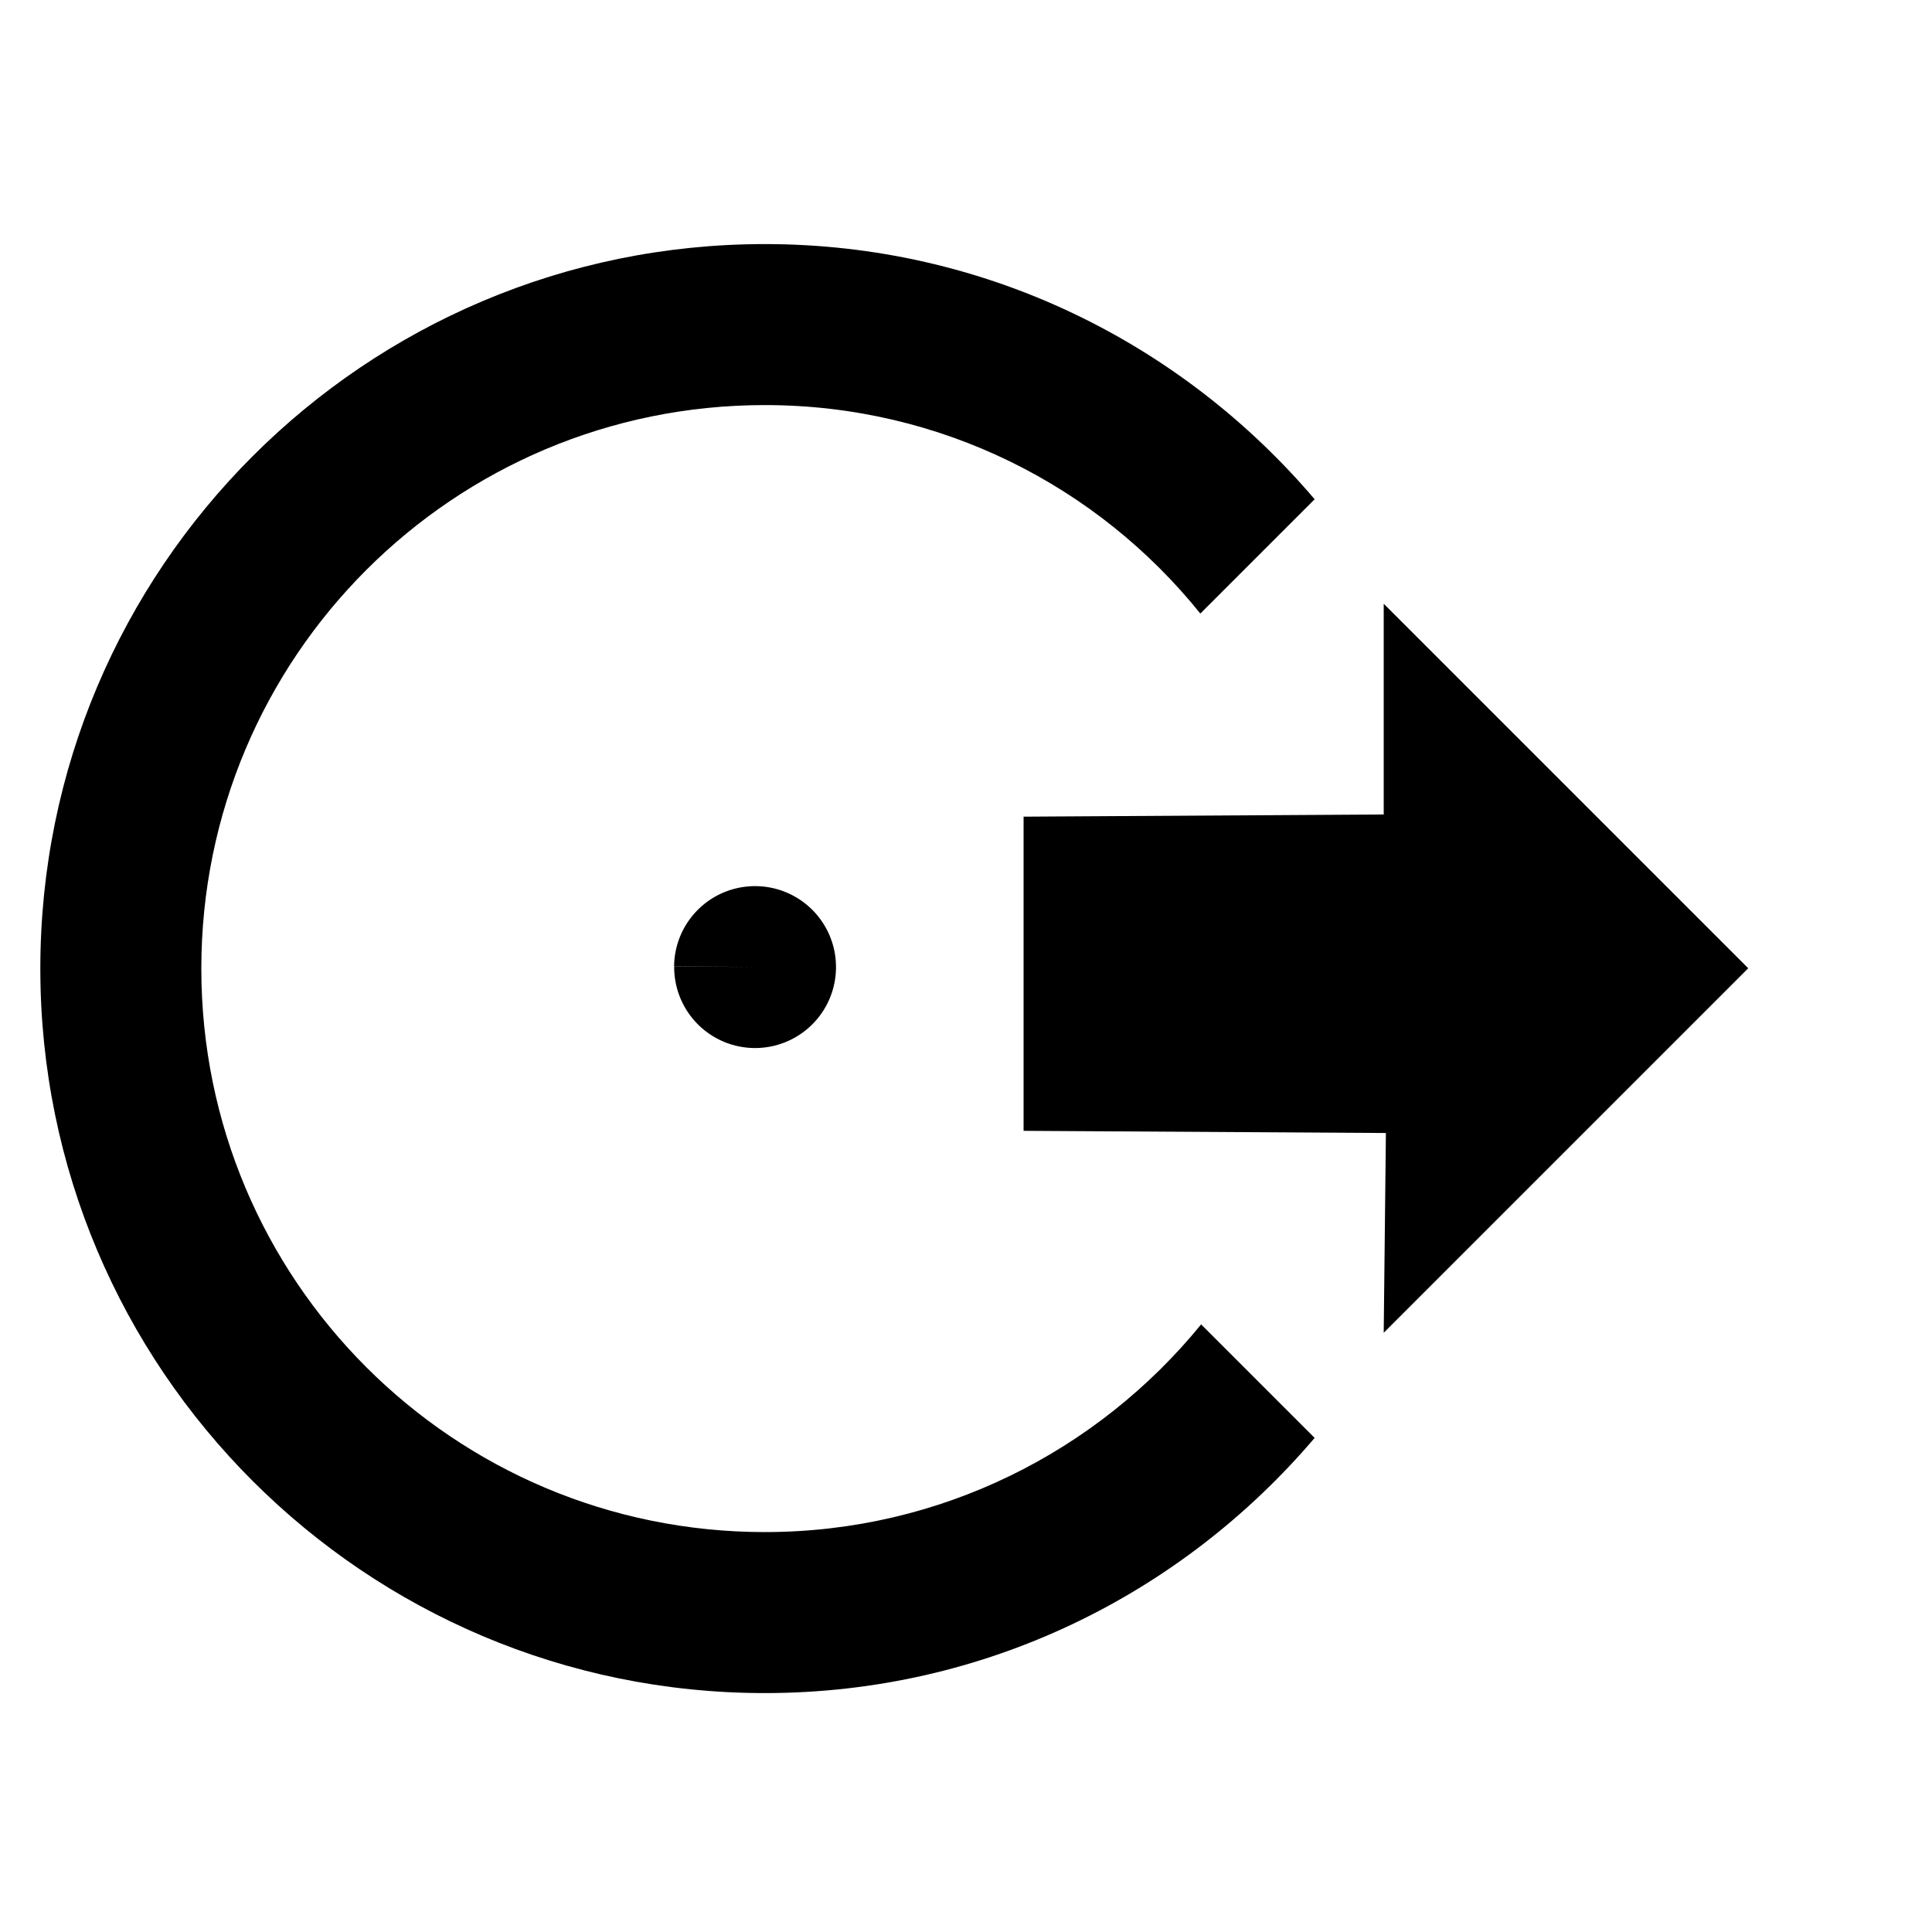 <?xml version="1.0" encoding="UTF-8" standalone="no"?>
<svg
   xmlns:dc="http://purl.org/dc/elements/1.1/"
   xmlns:cc="http://creativecommons.org/ns#"
   xmlns:rdf="http://www.w3.org/1999/02/22-rdf-syntax-ns#"
   xmlns:svg="http://www.w3.org/2000/svg"
   xmlns="http://www.w3.org/2000/svg"
   xmlns:sodipodi="http://sodipodi.sourceforge.net/DTD/sodipodi-0.dtd"
   xmlns:inkscape="http://www.inkscape.org/namespaces/inkscape"
   fill="#000000"
   height="48"
   viewBox="0 0 24 24"
   width="48"
   version="1.1"
   id="svg14"
   sodipodi:docname="ic_exit_geofence_fat_arrow.svg"
   inkscape:version="0.92.2 (5c3e80d, 2017-08-06)"
   inkscape:export-filename="C:\Users\Leo\Downloads\ic_exit_geofence_fat_arrow.png"
   inkscape:export-xdpi="512"
   inkscape:export-ydpi="512">
  <defs
     id="defs18" />
  <sodipodi:namedview
     pagecolor="#ffffff"
     bordercolor="#666666"
     borderopacity="1"
     objecttolerance="10"
     gridtolerance="10"
     guidetolerance="10"
     inkscape:pageopacity="0"
     inkscape:pageshadow="2"
     inkscape:window-width="3840"
     inkscape:window-height="2097"
     id="namedview16"
     showgrid="false"
     showguides="true"
     inkscape:guide-bbox="true"
     inkscape:zoom="8"
     inkscape:cx="-54.736335"
     inkscape:cy="4.835811"
     inkscape:window-x="1912"
     inkscape:window-y="-8"
     inkscape:window-maximized="1"
     inkscape:current-layer="svg14" />
  <path
     d="M -1.812,-1.326 H 25.326 V 25.812 H -1.812 Z"
     id="path10"
     inkscape:connector-curvature="0"
     style="fill:none;stroke-width:1.131"
     inkscape:export-xdpi="245"
     inkscape:export-ydpi="245" />
  <path
     style="fill:none"
     inkscape:connector-curvature="0"
     d="m 23.246,24.02 v -24 H -0.754 v 24 z"
     id="path217"
     inkscape:export-xdpi="245"
     inkscape:export-ydpi="245" />
  <path
     style="fill:#000000"
     inkscape:connector-curvature="0"
     d="m 16.331,6.202 -1.42,1.42 c -1.27,-1.58 -3.22,-2.59 -5.41,-2.59 -3.87,0 -7,3.13 -7,7 0,3.87 3.13,7 7,7 2.19,0 4.14,-1.01 5.42,-2.58 l 1.41,1.41 c -1.65,1.94 -4.09,3.17 -6.83,3.17 -4.97,0 -9,-4.03 -9,-9 0,-4.97 4.03,-9 9,-9 2.74,0 5.18,1.23 6.83,3.17 z"
     id="path219"
     inkscape:export-xdpi="245"
     inkscape:export-ydpi="245"
     sodipodi:nodetypes="ccsssccsssc" />
  <g
     style="fill:#000000"
     id="g249"
     transform="translate(-31.234,-13.065)">
    <path
       id="path235"
       d="M 0,0 H 24 V 24 H 0 Z"
       inkscape:connector-curvature="0"
       style="fill:none" />
    <path
       id="path237"
       d="M 18.4,10.6 C 16.55,8.99 14.15,8 11.5,8 6.85,8 2.92,11.03 1.54,15.22 L 3.9,16 c 1.05,-3.19 4.05,-5.5 7.6,-5.5 1.95,0 3.73,0.72 5.12,1.88 L 13,16 h 9 V 7 Z"
       inkscape:connector-curvature="0" />
  </g>
  <g
     style="fill:#000000"
     id="g265"
     transform="translate(-31.625,13.062)">
    <path
       id="path251"
       d="M 12,2 C 8.13,2 5,5.13 5,9 c 0,5.25 7,13 7,13 0,0 7,-7.75 7,-13 0,-3.87 -3.13,-7 -7,-7 z m 0,9.5 C 10.62,11.5 9.5,10.38 9.5,9 9.5,7.62 10.62,6.5 12,6.5 c 1.38,0 2.5,1.12 2.5,2.5 0,1.38 -1.12,2.5 -2.5,2.5 z"
       inkscape:connector-curvature="0" />
    <path
       id="path253"
       d="M 0,0 H 24 V 24 H 0 Z"
       inkscape:connector-curvature="0"
       style="fill:none" />
  </g>
  <g
     style="fill:#000000"
     id="g281"
     transform="translate(-50.531,4.656)">
    <path
       id="path267"
       d="M 0,0 H 24 V 24 H 0 Z"
       inkscape:connector-curvature="0"
       style="fill:none" />
    <path
       id="path269"
       d="m 9,5 v 2 h 6.59 L 4,18.59 5.41,20 17,8.41 V 15 h 2 V 5 Z"
       inkscape:connector-curvature="0" />
  </g>
  <g
     style="fill:#000000"
     id="g313"
     transform="matrix(0.566,0,0,0.566,10.397,5.236)"
     inkscape:export-xdpi="245"
     inkscape:export-ydpi="245">
    <path
       id="path299"
       d="M 12,8.625 V 4 l 8,8 -8,8 0.048,-4.384 -7.952,-0.048 V 8.673 Z"
       inkscape:connector-curvature="0"
       sodipodi:nodetypes="cccccccc" />
    <path
       id="path301"
       d="M 0,0 H 24 V 24 H 0 Z"
       inkscape:connector-curvature="0"
       style="fill:none" />
  </g>
  <path
     style="fill:#000000;stroke-width:0.399"
     id="path321"
     sodipodi:type="arc"
     sodipodi:cx="-9.380434"
     sodipodi:cy="12.014194"
     sodipodi:rx="1.0054175"
     sodipodi:ry="1.0054175"
     sodipodi:start="6.2724864"
     sodipodi:end="6.2712647"
     d="m -8.375,12.003 a 1.005,1.005 0 0 1 -0.994,1.016 1.005,1.005 0 0 1 -1.016,-0.994 1.005,1.005 0 0 1 0.994,-1.017 1.005,1.005 0 0 1 1.017,0.993 l -1.005,0.012 z"
     inkscape:export-xdpi="245"
     inkscape:export-ydpi="245"
     transform="scale(-1,1)" />
</svg>
